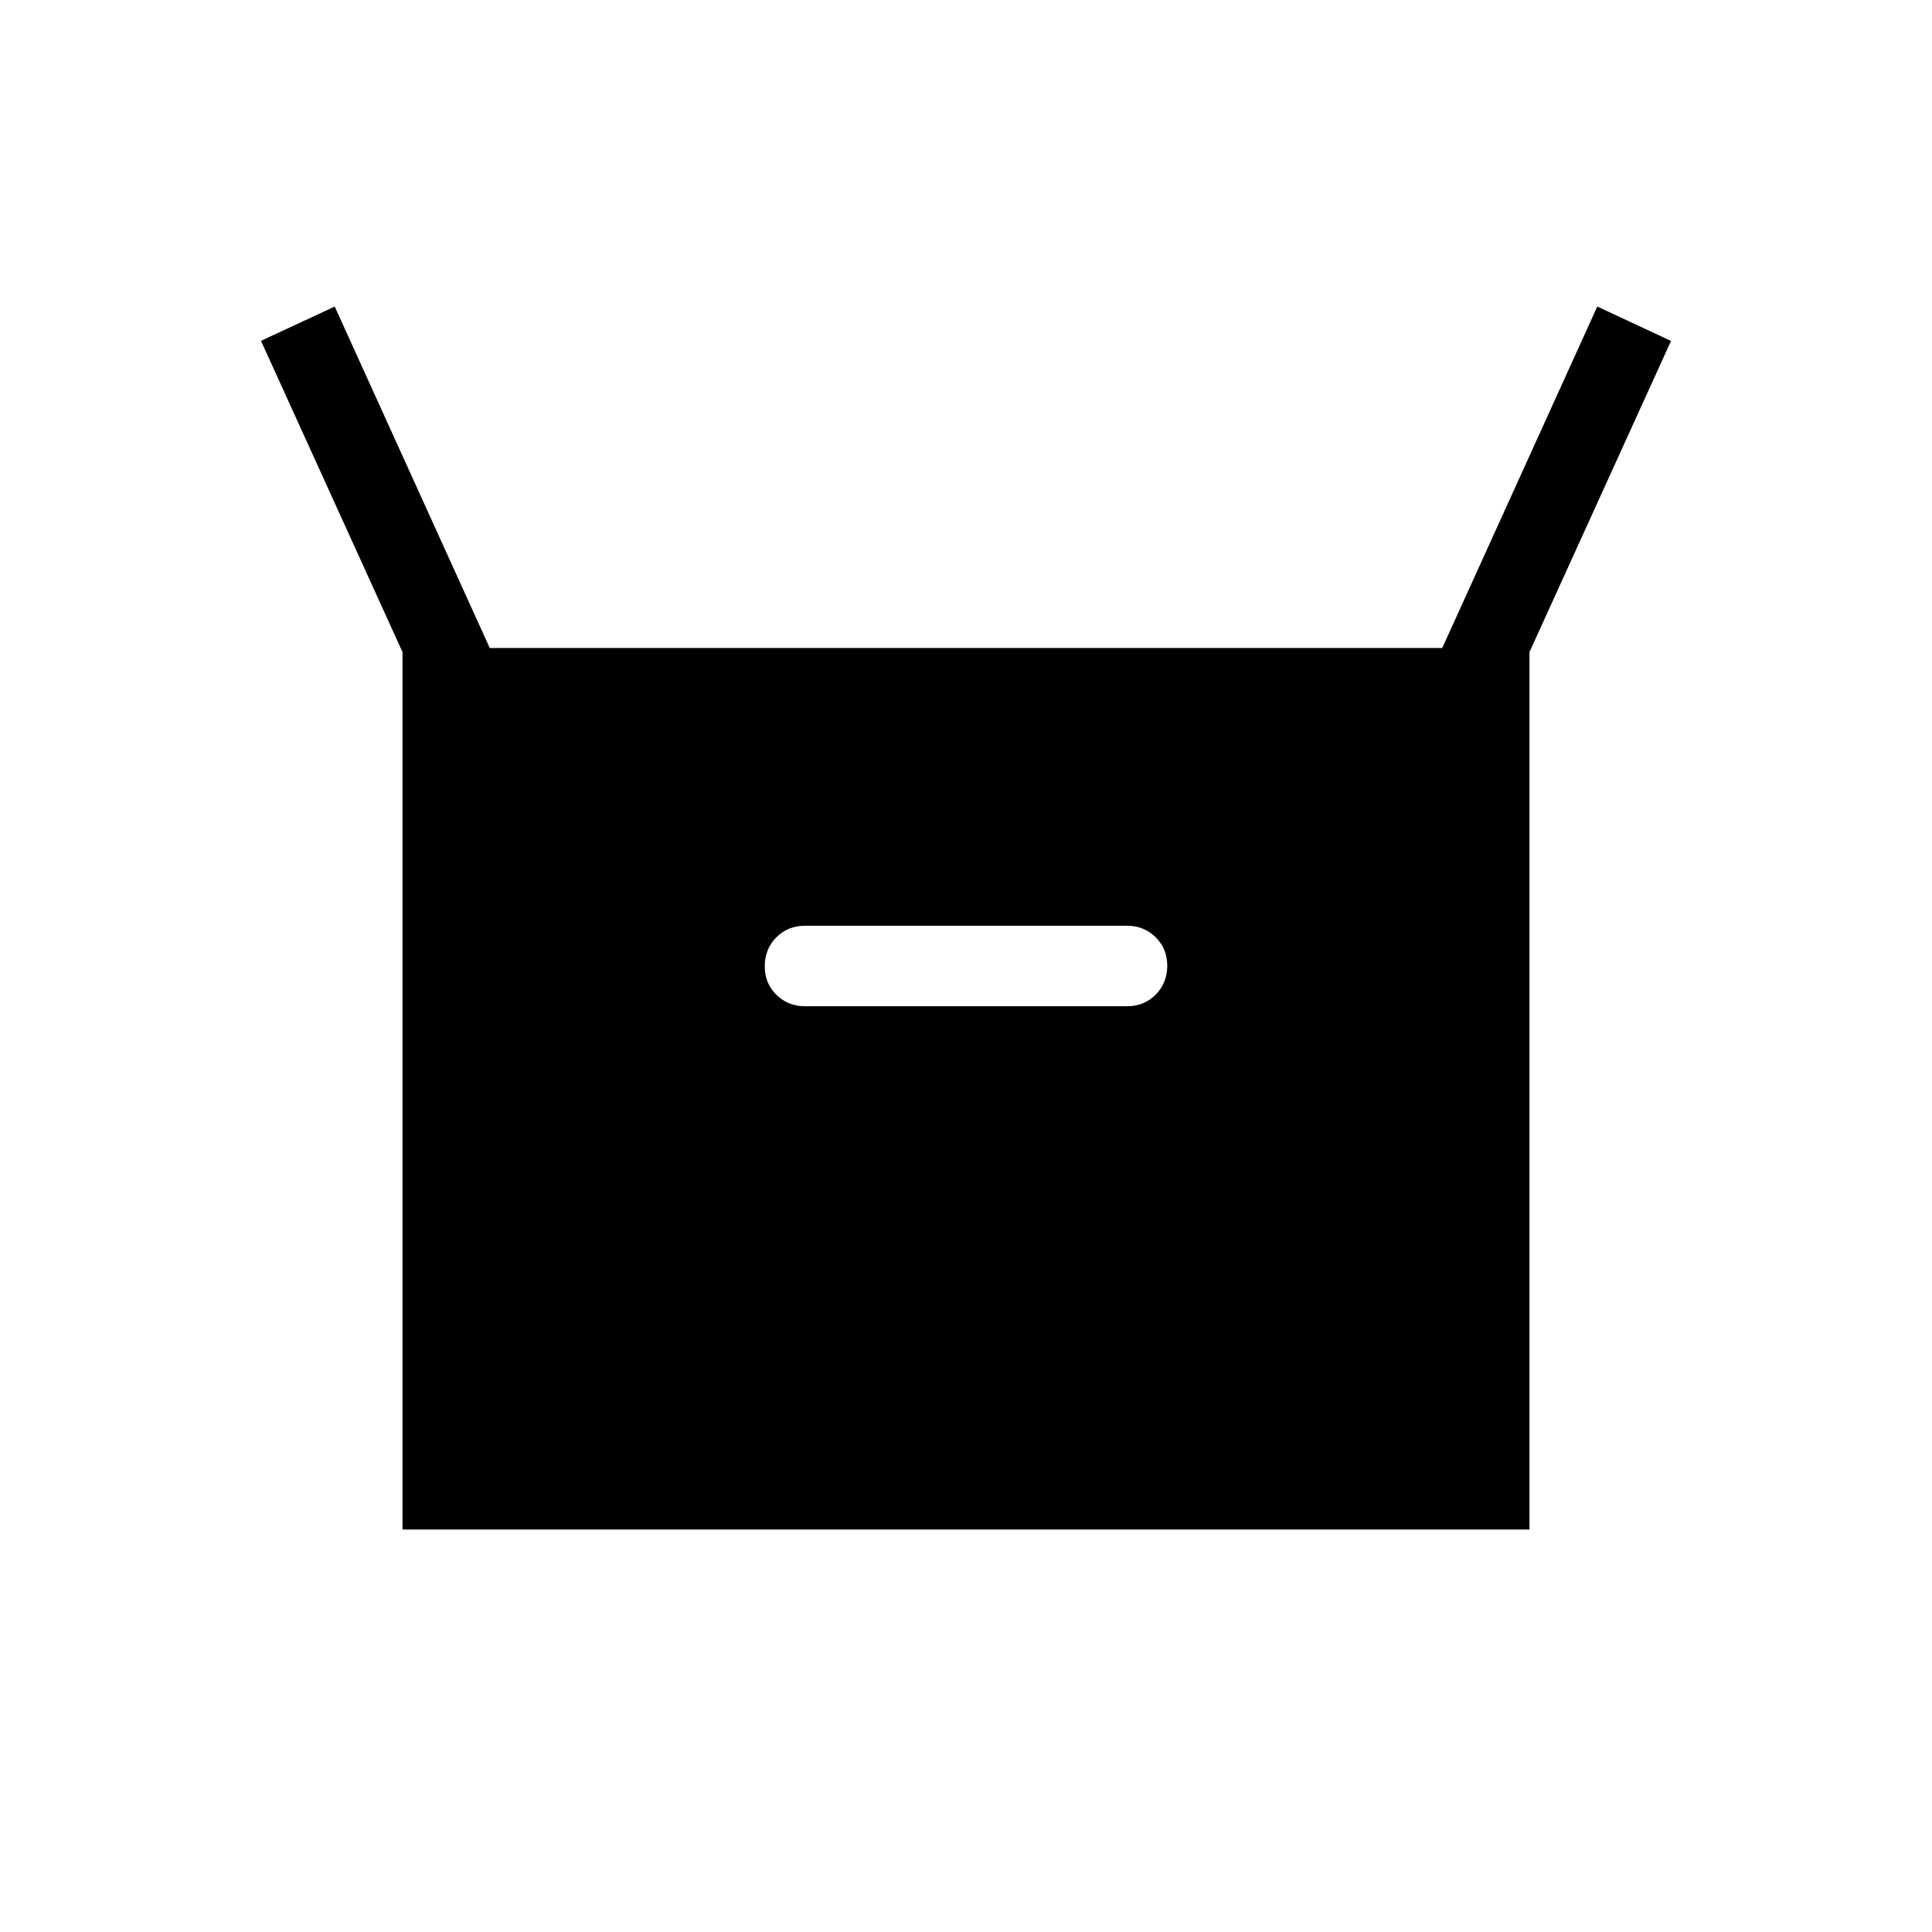 <svg xmlns="http://www.w3.org/2000/svg" width="3em" height="3em" viewBox="0 0 24 24"><path fill="currentColor" d="M5 19V8.1L3.242 4.234l.916-.426L6.084 8.05h11.832l1.926-4.242l.916.427L19 8.1V19zm5-6.5h4q.213 0 .356-.144t.144-.357t-.144-.356T14 11.5h-4q-.213 0-.356.144t-.144.357t.144.356t.356.143"/></svg>